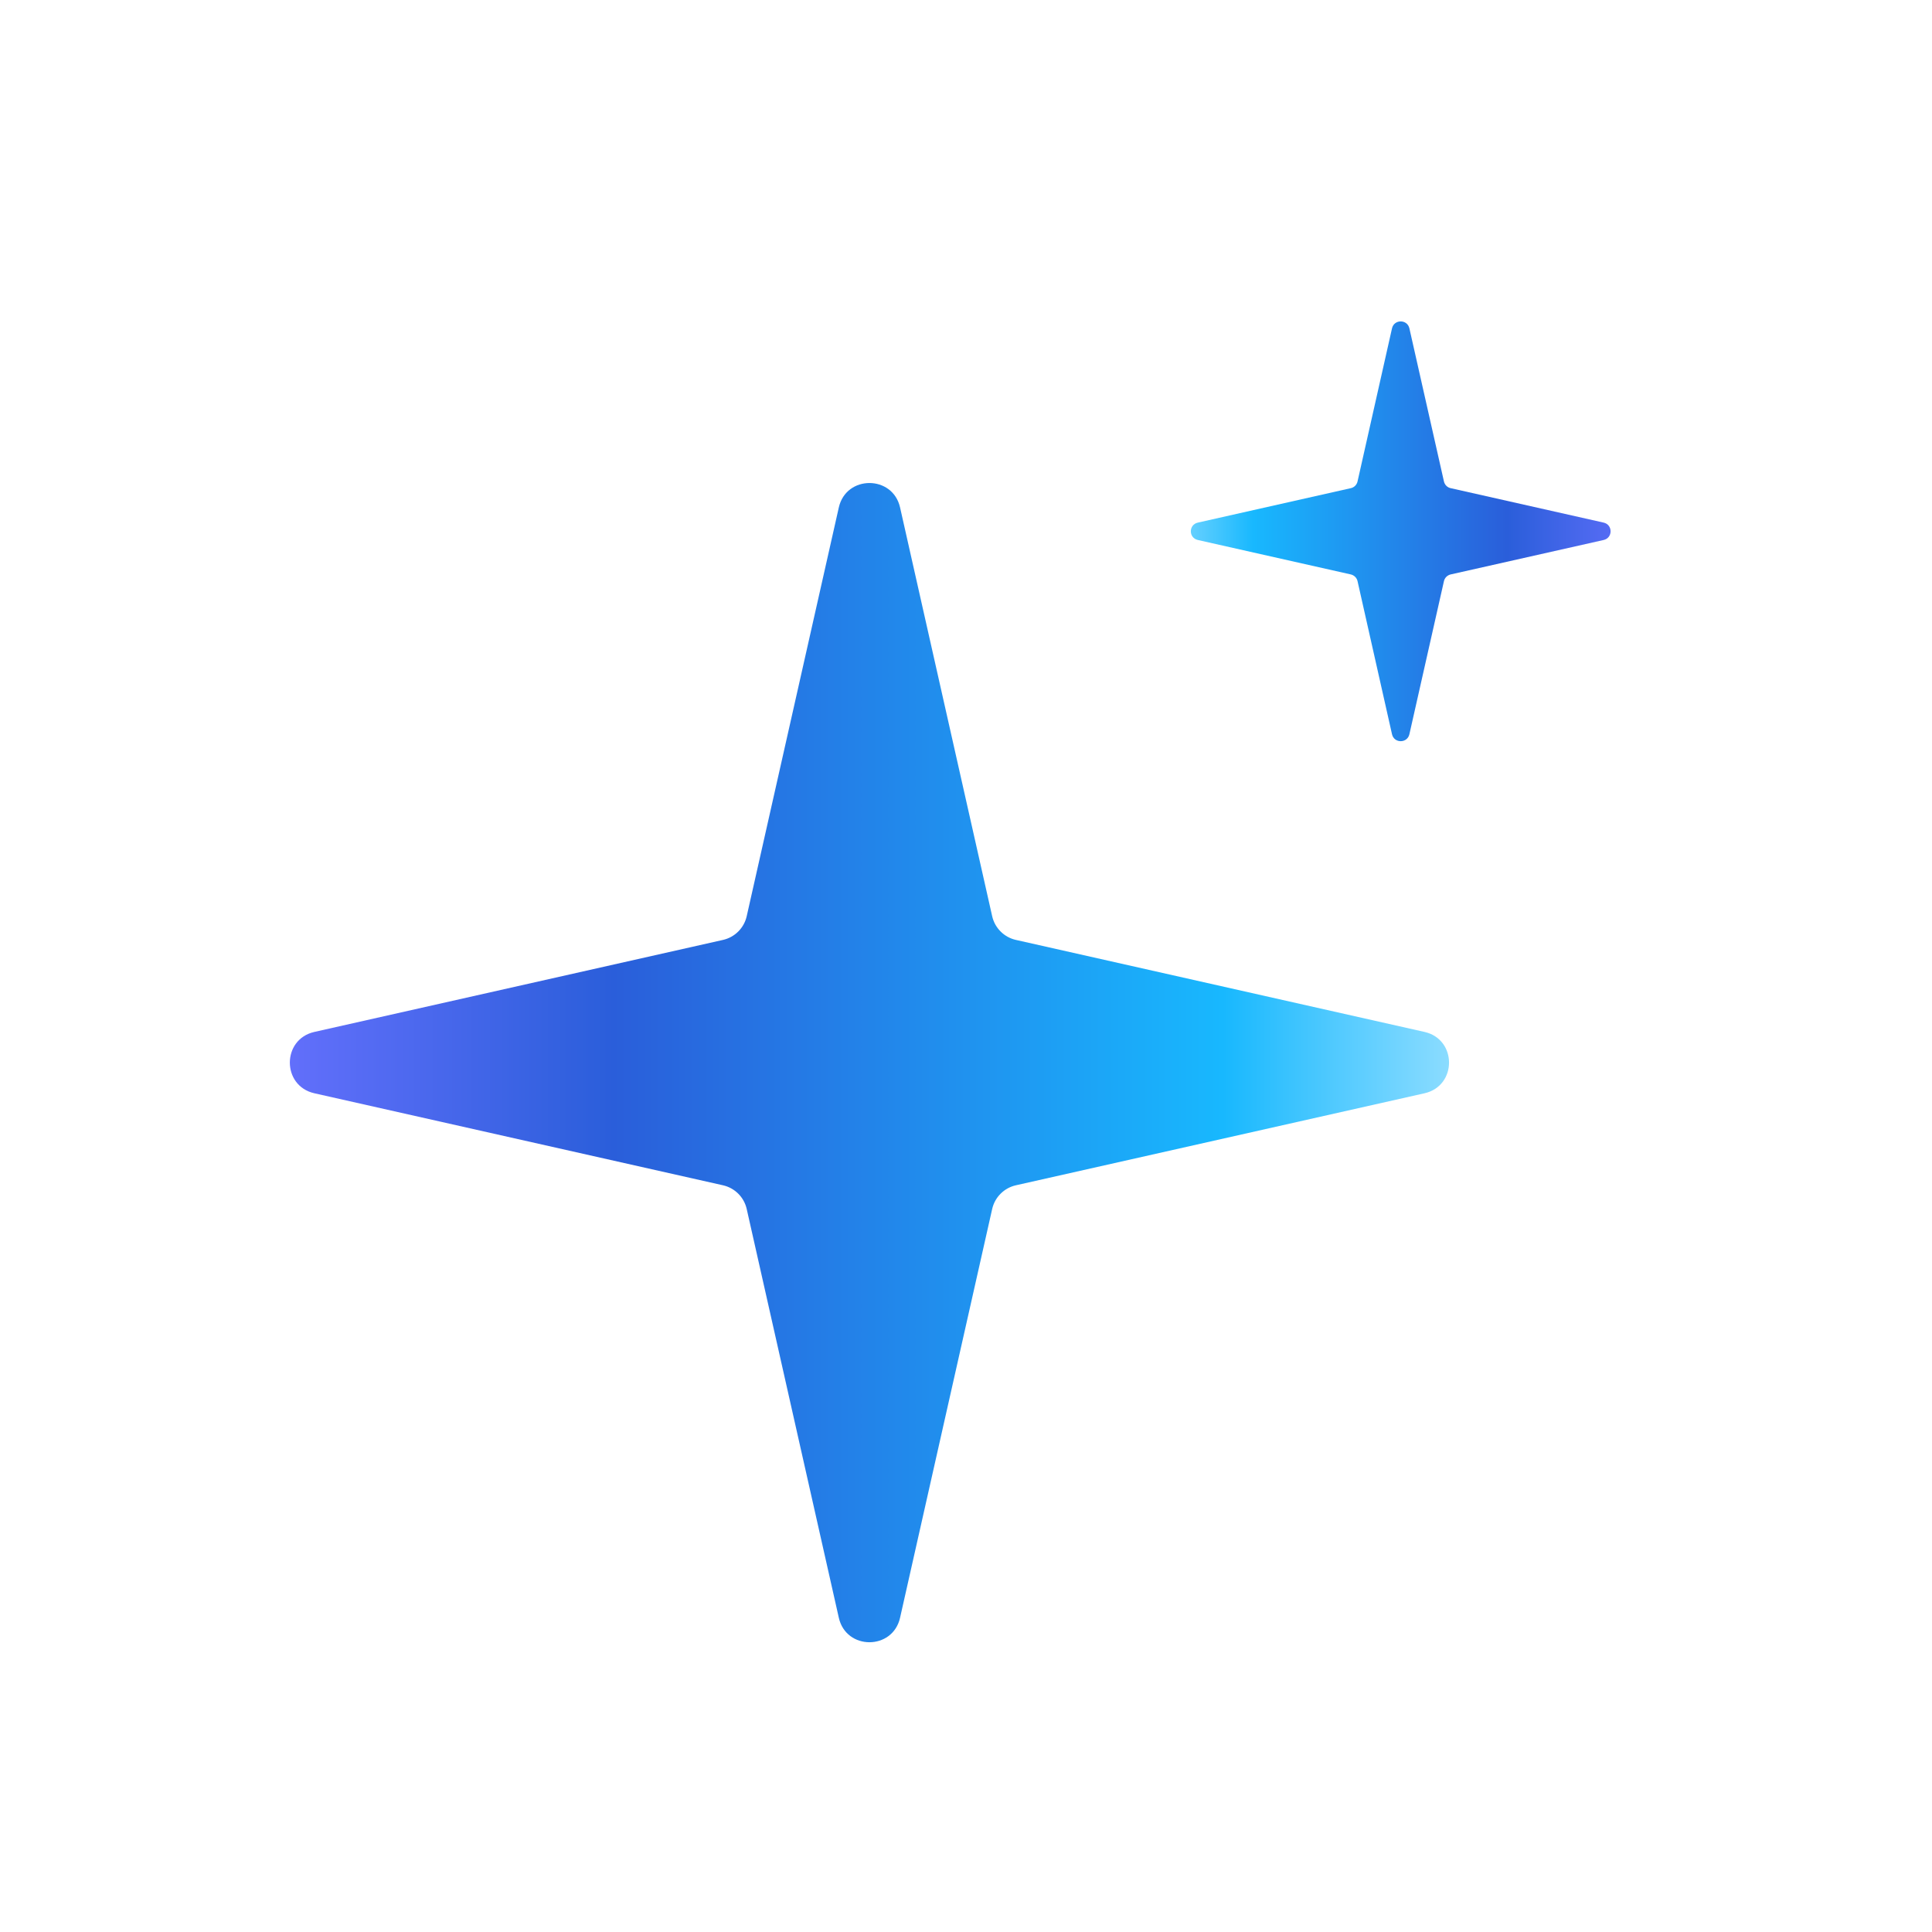<svg width="24" height="24" viewBox="0 0 24 24" fill="none" xmlns="http://www.w3.org/2000/svg">
<path d="M10.42 6.304C10.511 5.899 11.09 5.899 11.181 6.304L12.325 11.381C12.358 11.528 12.473 11.643 12.62 11.676L17.696 12.819C18.102 12.911 18.102 13.489 17.696 13.581L12.62 14.724C12.473 14.757 12.358 14.872 12.325 15.019L11.181 20.096C11.09 20.502 10.511 20.502 10.42 20.096L9.276 15.019C9.243 14.872 9.128 14.757 8.981 14.724L3.905 13.581C3.499 13.489 3.499 12.911 3.905 12.819L8.981 11.676C9.128 11.643 9.243 11.528 9.276 11.381L10.42 6.304Z" fill="url(#paint0_linear_277_690)"/>
<path d="M17.508 4.079C17.482 3.964 17.318 3.964 17.292 4.079L16.864 5.98C16.855 6.022 16.822 6.055 16.781 6.064L14.88 6.492C14.764 6.518 14.764 6.682 14.88 6.708L16.781 7.136C16.822 7.146 16.855 7.178 16.864 7.22L17.292 9.121C17.318 9.236 17.482 9.236 17.508 9.121L17.937 7.22C17.946 7.178 17.979 7.146 18.02 7.136L19.921 6.708C20.036 6.682 20.036 6.518 19.921 6.492L18.02 6.064C17.979 6.055 17.946 6.022 17.937 5.98L17.508 4.079Z" fill="url(#paint1_linear_277_690)"/>
<defs>
<linearGradient id="paint0_linear_277_690" x1="3.601" y1="13.2" x2="18.001" y2="13.2" gradientUnits="userSpaceOnUse">
<stop stop-color="#626FFB"/>
<stop offset="0.28" stop-color="#2A5EDA"/>
<stop offset="0.805" stop-color="#18B8FE"/>
<stop offset="1" stop-color="#8BDCFF"/>
</linearGradient>
<linearGradient id="paint1_linear_277_690" x1="20.4" y1="6.6" x2="14.4" y2="6.6" gradientUnits="userSpaceOnUse">
<stop stop-color="#626FFB"/>
<stop offset="0.28" stop-color="#2A5EDA"/>
<stop offset="0.805" stop-color="#18B8FE"/>
<stop offset="1" stop-color="#8BDCFF"/>
</linearGradient>
</defs>
</svg>
